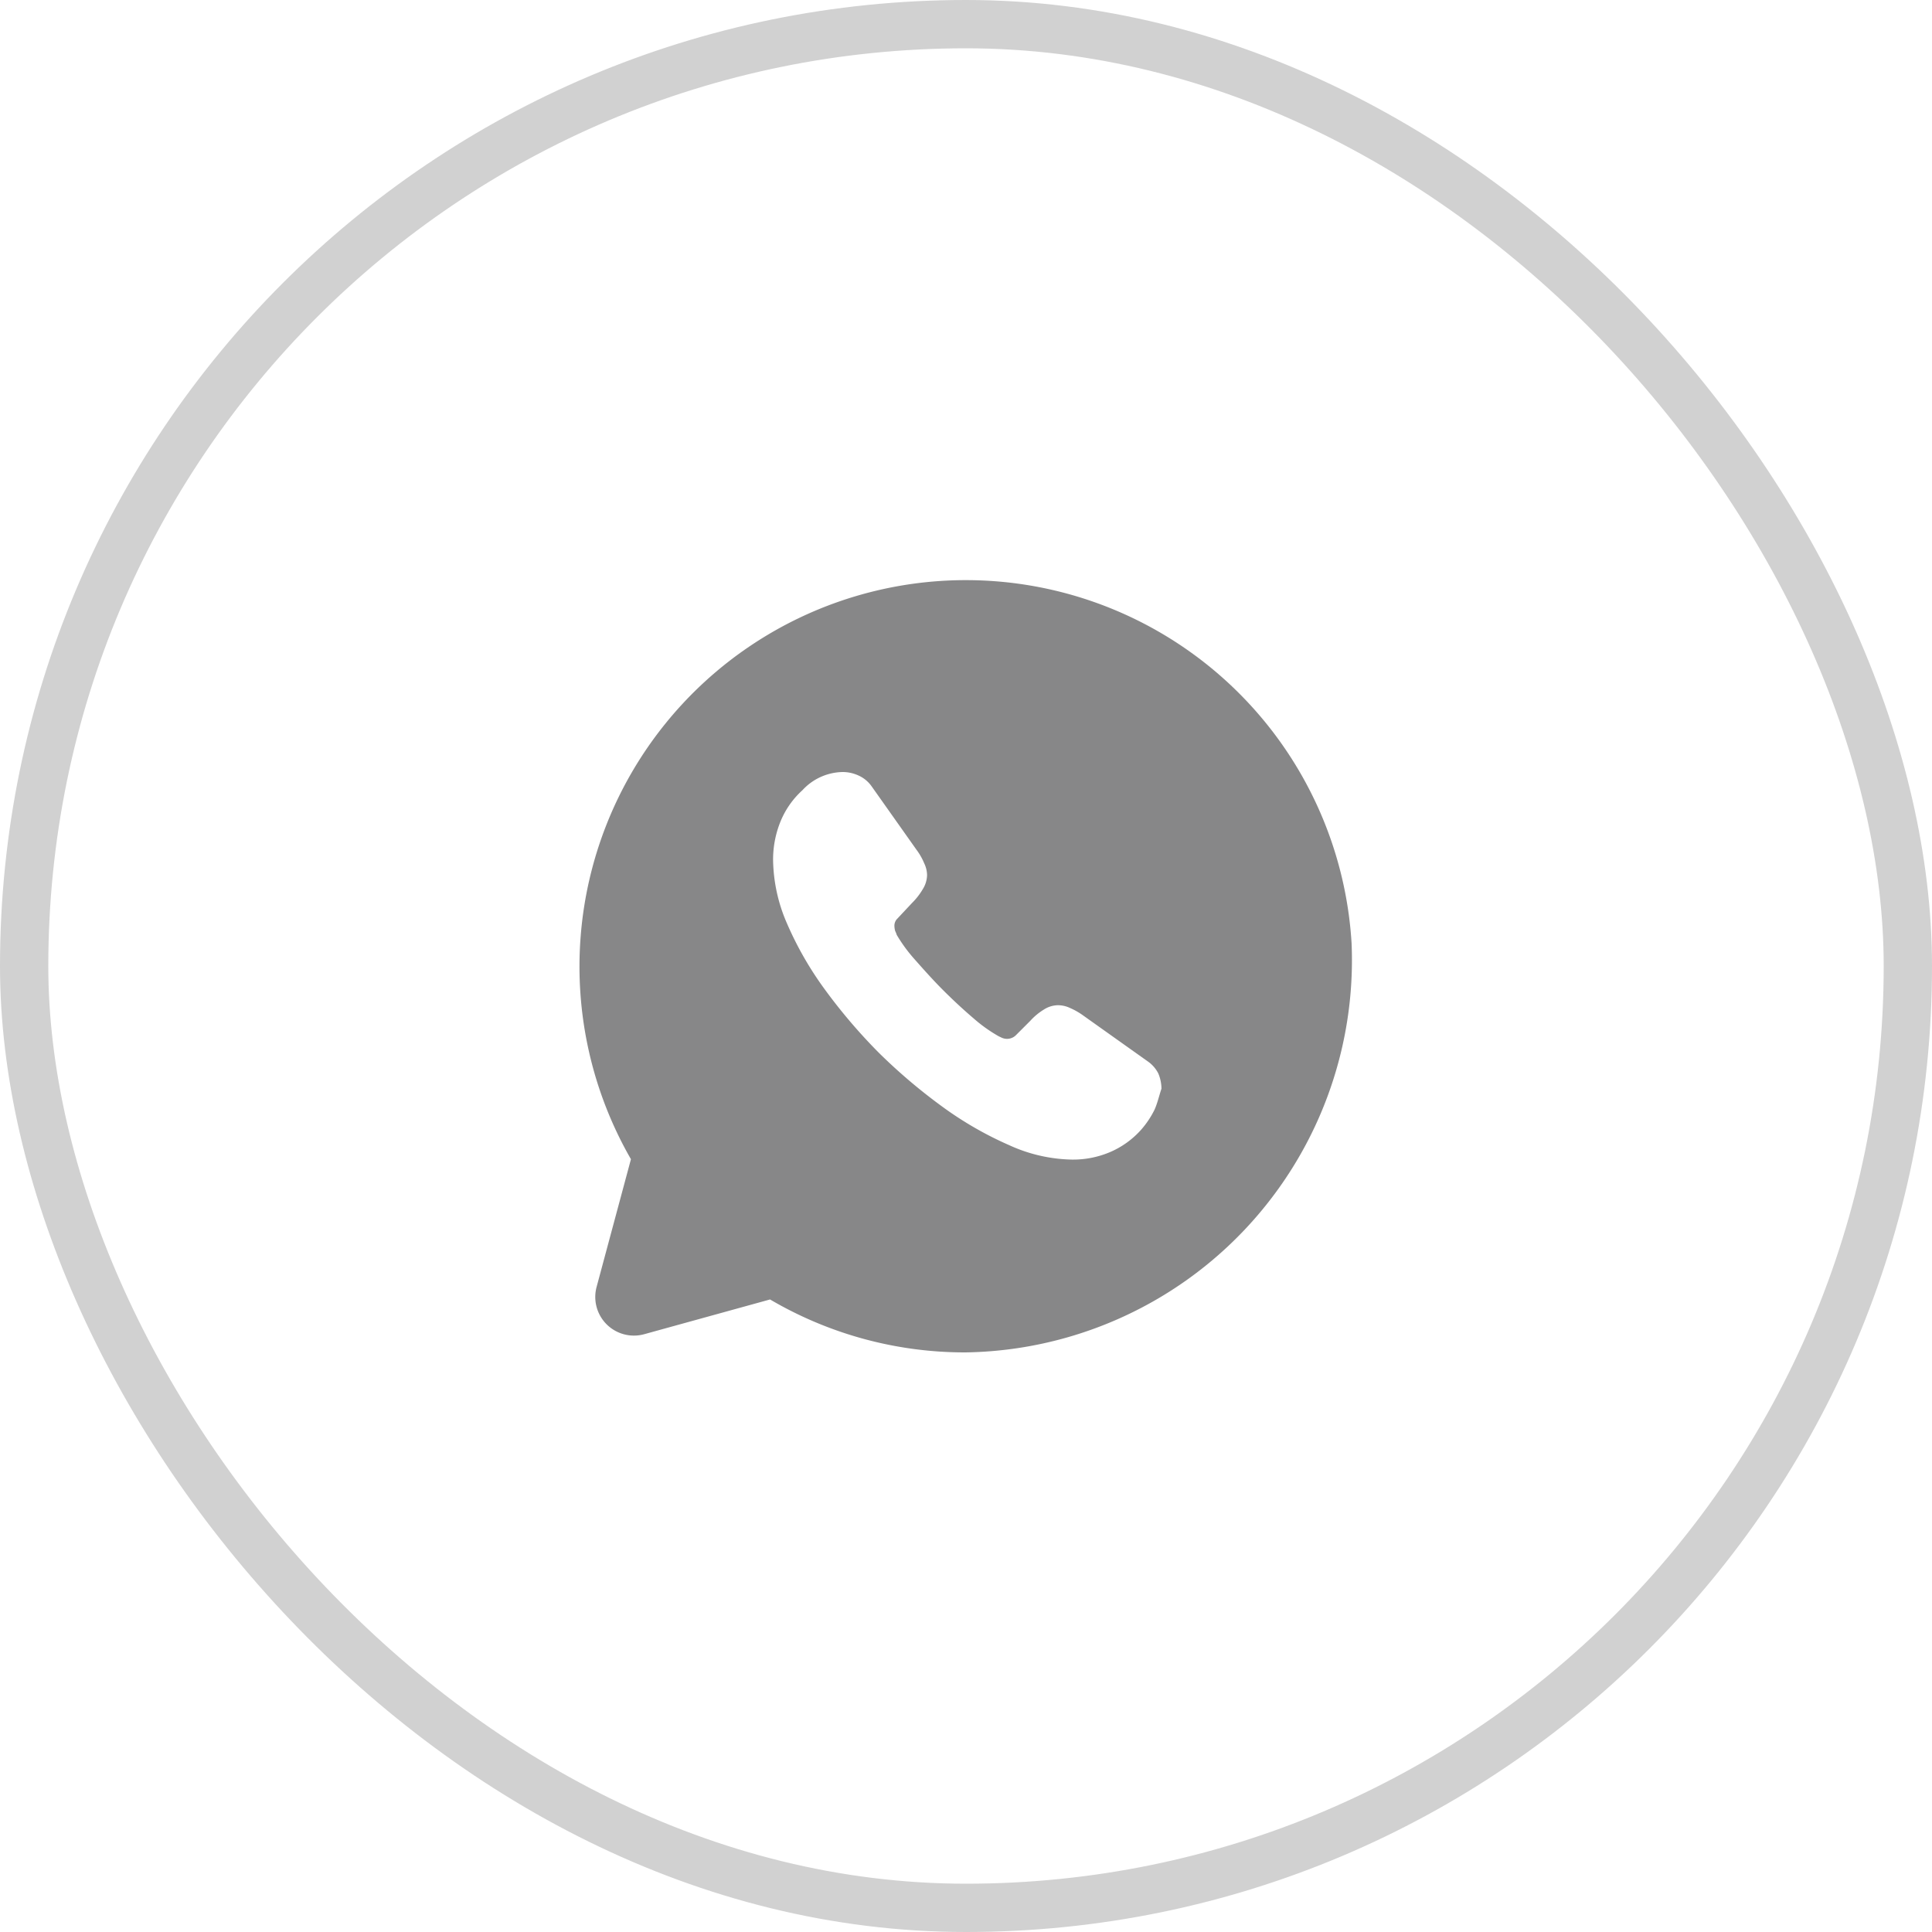 <svg id="Group_17730" data-name="Group 17730" xmlns="http://www.w3.org/2000/svg" width="40" height="40" viewBox="0 0 40 40">
  <g id="Rectangle_9033" data-name="Rectangle 9033" fill="none" stroke="#d1d1d1" stroke-width="1">
    <rect width="40" height="40" rx="20" stroke="none"/>
    <rect x="0.5" y="0.5" width="39" height="39" rx="19.5" fill="none"/>
  </g>
  <g id="vuesax_bold_whatsapp" data-name="vuesax/bold/whatsapp" transform="translate(10 10)">
    <g id="whatsapp">
      <path id="BG_164" data-name="BG 164" d="M0,0H20V20H0Z" fill="none" opacity="0.58"/>
      <path id="Vector" d="M15.989,7.528A8,8,0,1,0,1.069,12L.357,14.648a.8.8,0,0,0,.984.976l2.608-.72A7.964,7.964,0,0,0,8,16,8.123,8.123,0,0,0,15.989,7.528Zm-4.08,3.448a1.909,1.909,0,0,1-.272.408,1.823,1.823,0,0,1-.656.472,1.958,1.958,0,0,1-.784.152,3.258,3.258,0,0,1-1.3-.3,7.327,7.327,0,0,1-1.376-.792A11.56,11.56,0,0,1,6.205,9.8a11.441,11.441,0,0,1-1.12-1.312A7.038,7.038,0,0,1,4.3,7.12a3.388,3.388,0,0,1-.288-1.312,2.09,2.09,0,0,1,.144-.776,1.786,1.786,0,0,1,.464-.672,1.156,1.156,0,0,1,.832-.376.782.782,0,0,1,.328.072.663.663,0,0,1,.272.224l.928,1.312a1.291,1.291,0,0,1,.16.28A.584.584,0,0,1,7.2,6.12a.574.574,0,0,1-.088.288,1.408,1.408,0,0,1-.224.288l-.3.32a.205.205,0,0,0-.064.16.4.4,0,0,0,.016.1.552.552,0,0,1,.032.08,3.207,3.207,0,0,0,.376.512c.184.208.376.424.584.632s.424.408.64.592a3.072,3.072,0,0,0,.52.368c.024.008.048.024.072.032a.262.262,0,0,0,.272-.056l.3-.3A1.285,1.285,0,0,1,9.621,8.9a.551.551,0,0,1,.288-.088.584.584,0,0,1,.248.056,1.456,1.456,0,0,1,.28.16l1.328.944a.675.675,0,0,1,.224.256.837.837,0,0,1,.064.312C12.005,10.68,11.973,10.832,11.909,10.976Z" transform="translate(1.994 2)" fill="#878788"/>
      <path id="Vector-2" data-name="Vector" d="M0,0H20V20H0Z" fill="none" opacity="0"/>
    </g>
  </g>
</svg>
